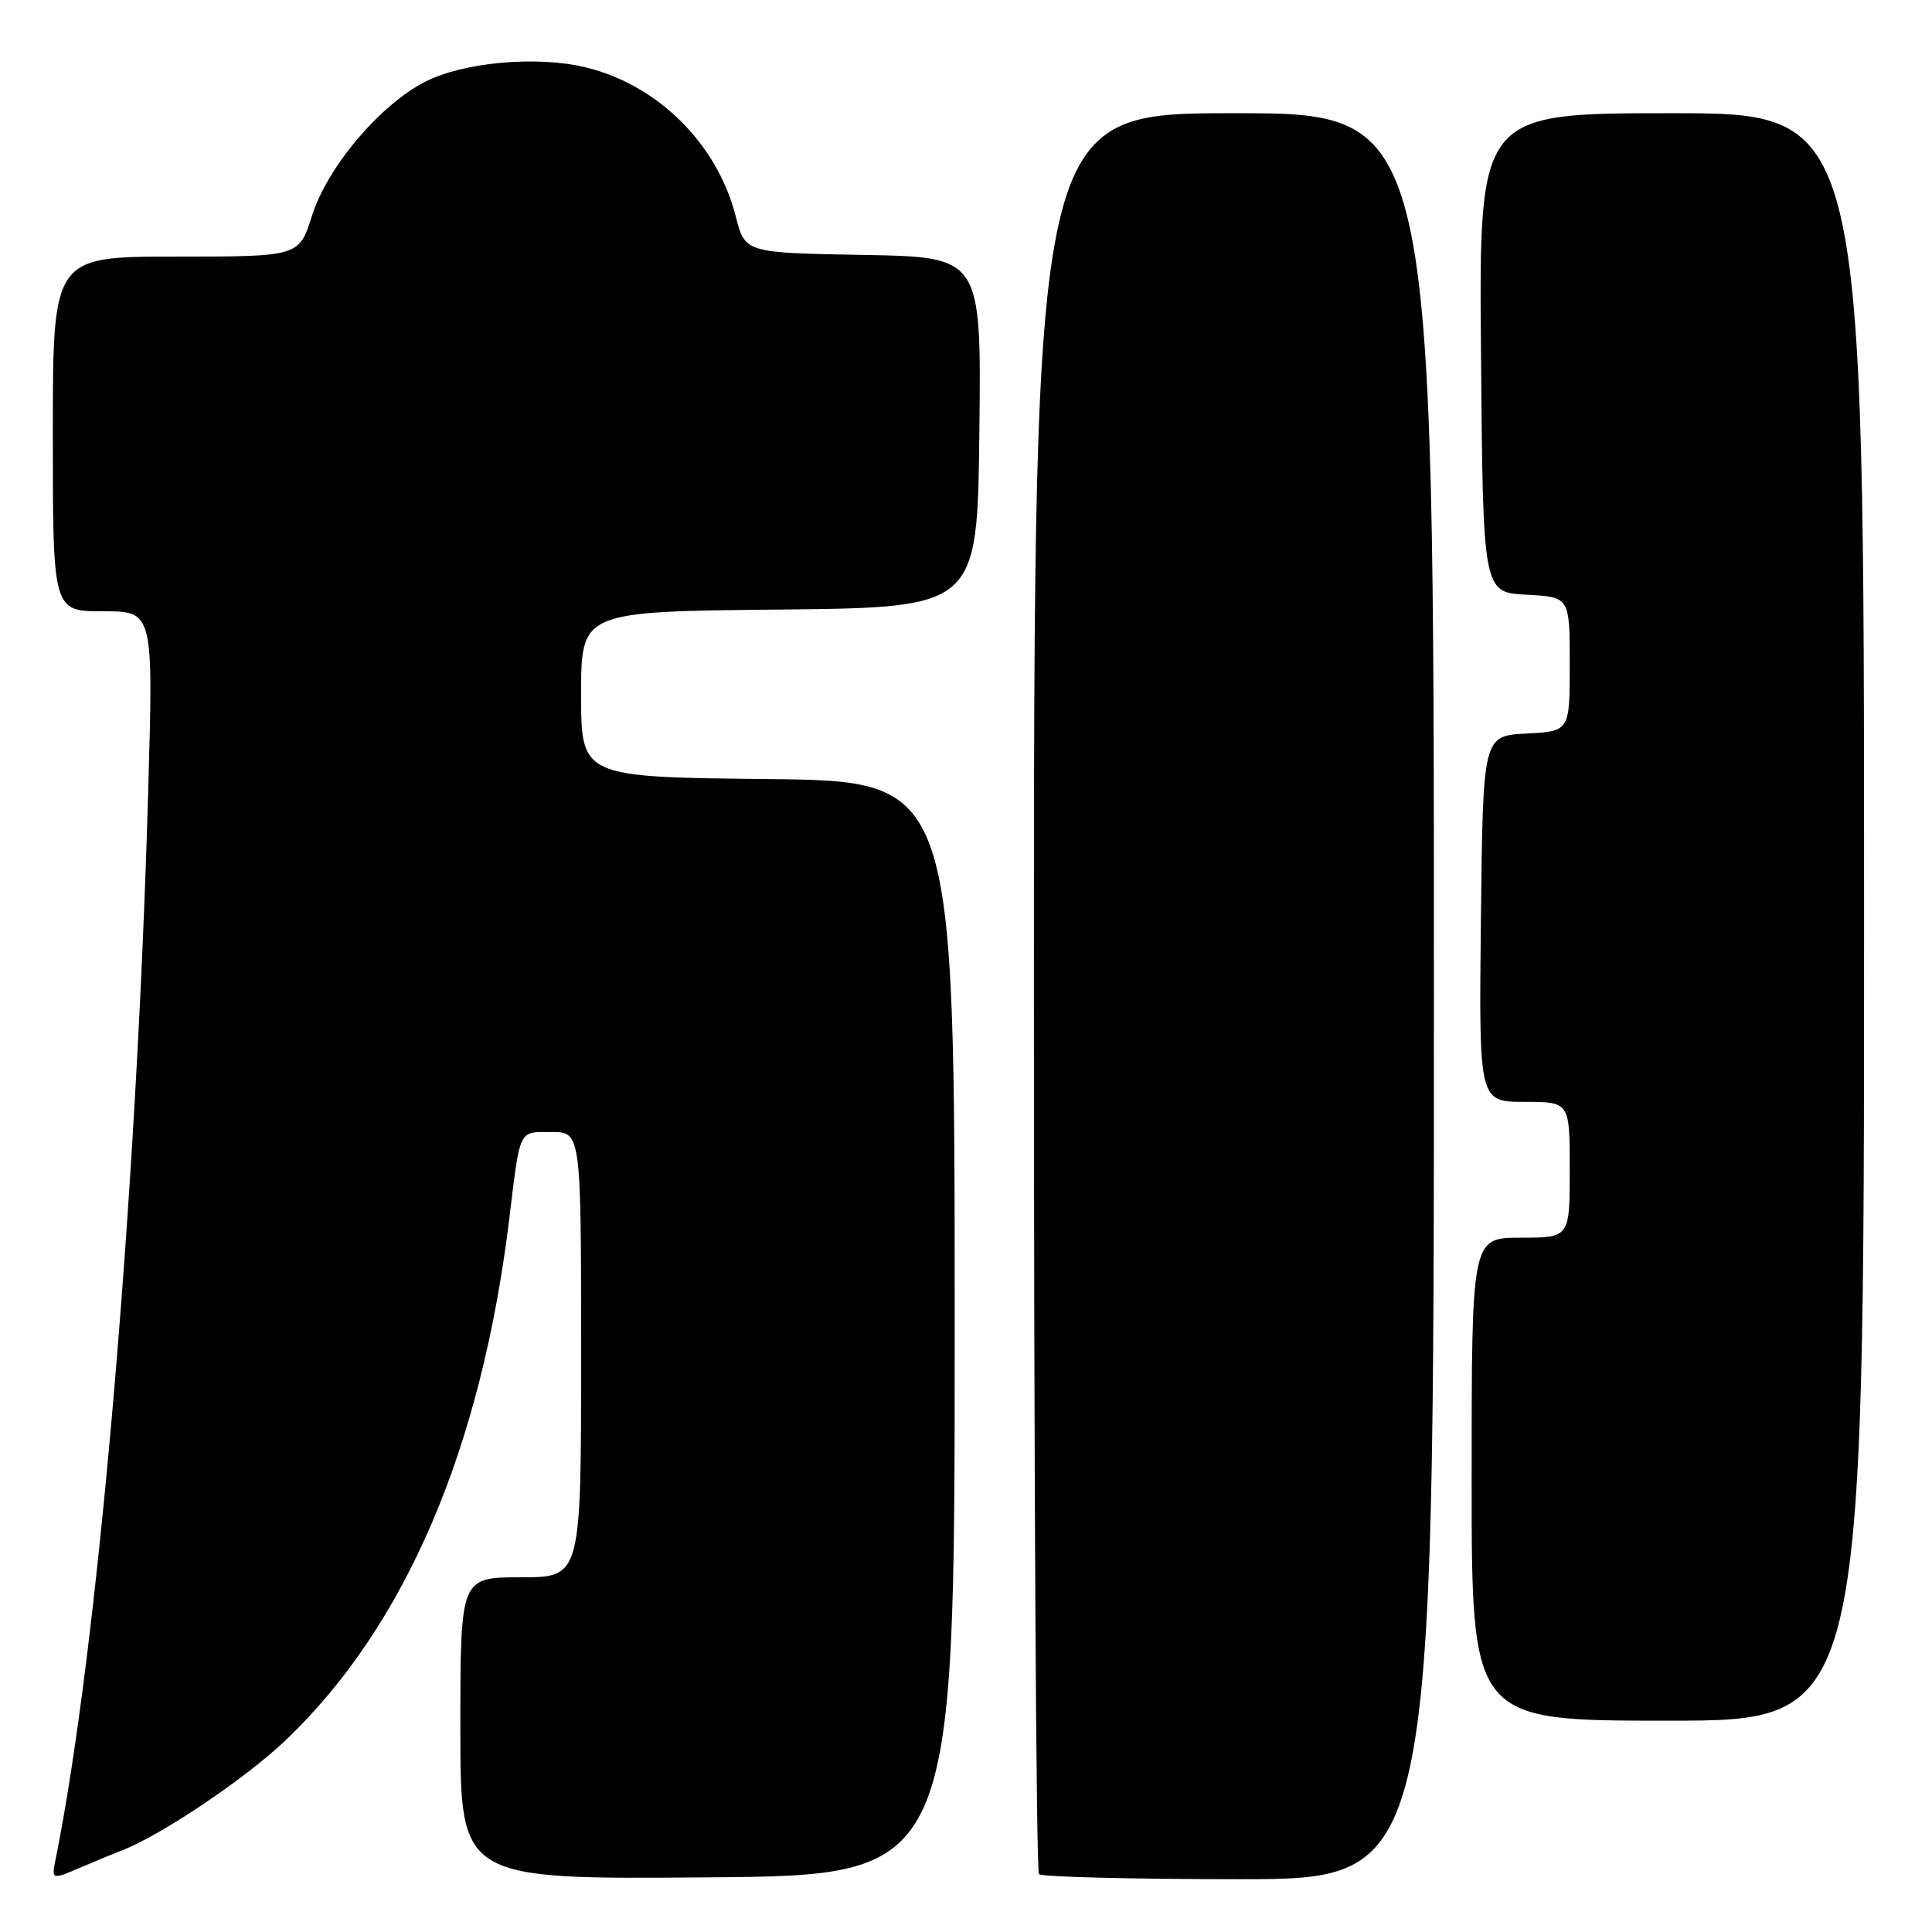 <?xml version="1.0" encoding="UTF-8" standalone="no"?>
<!DOCTYPE svg PUBLIC "-//W3C//DTD SVG 1.1//EN" "http://www.w3.org/Graphics/SVG/1.1/DTD/svg11.dtd" >
<svg xmlns="http://www.w3.org/2000/svg" xmlns:xlink="http://www.w3.org/1999/xlink" version="1.1" viewBox="0 0 256 256">
 <g >
 <path fill="currentColor"
d=" M 16.00 245.25 C 21.20 243.29 32.45 235.74 37.87 230.57 C 53.71 215.46 63.76 192.02 67.48 161.50 C 68.95 149.43 68.67 150.00 73.05 150.00 C 77.00 150.00 77.00 150.00 77.00 179.50 C 77.00 209.00 77.00 209.00 69.00 209.00 C 61.00 209.00 61.00 209.00 61.00 229.01 C 61.00 249.03 61.00 249.03 93.75 248.76 C 126.50 248.50 126.50 248.50 126.50 176.00 C 126.50 103.50 126.50 103.50 101.75 103.23 C 77.00 102.97 77.00 102.97 77.00 92.00 C 77.00 81.03 77.00 81.03 103.25 80.77 C 129.50 80.50 129.50 80.50 129.77 57.28 C 130.04 34.05 130.04 34.05 114.38 33.78 C 98.72 33.50 98.72 33.50 97.49 28.67 C 95.06 19.08 87.19 11.26 77.63 8.93 C 71.20 7.36 61.43 8.23 56.36 10.82 C 50.35 13.88 43.38 22.13 41.34 28.58 C 39.63 34.00 39.63 34.00 23.32 34.00 C 7.00 34.00 7.00 34.00 7.00 57.50 C 7.00 81.00 7.00 81.00 13.66 81.00 C 20.32 81.00 20.32 81.00 19.64 104.75 C 18.09 159.12 12.91 218.93 7.38 246.30 C 6.82 249.10 6.82 249.10 10.66 247.46 C 12.77 246.56 15.18 245.56 16.00 245.25 Z  M 190.00 132.00 C 190.00 15.00 190.00 15.00 163.50 15.00 C 137.00 15.00 137.00 15.00 137.00 131.33 C 137.00 195.32 137.30 247.97 137.67 248.33 C 138.03 248.70 149.96 249.00 164.17 249.00 C 190.00 249.00 190.00 249.00 190.00 132.00 Z  M 247.00 121.50 C 247.00 15.00 247.00 15.00 221.49 15.00 C 195.97 15.00 195.97 15.00 196.24 46.75 C 196.50 78.50 196.50 78.50 202.25 78.80 C 208.00 79.10 208.00 79.10 208.00 88.00 C 208.00 96.90 208.00 96.90 202.25 97.20 C 196.50 97.50 196.50 97.50 196.23 121.75 C 195.96 146.00 195.96 146.00 201.98 146.00 C 208.00 146.00 208.00 146.00 208.00 155.00 C 208.00 164.00 208.00 164.00 201.50 164.00 C 195.00 164.00 195.00 164.00 195.00 196.00 C 195.00 228.00 195.00 228.00 221.00 228.00 C 247.00 228.00 247.00 228.00 247.00 121.50 Z "/>
</g>
</svg>